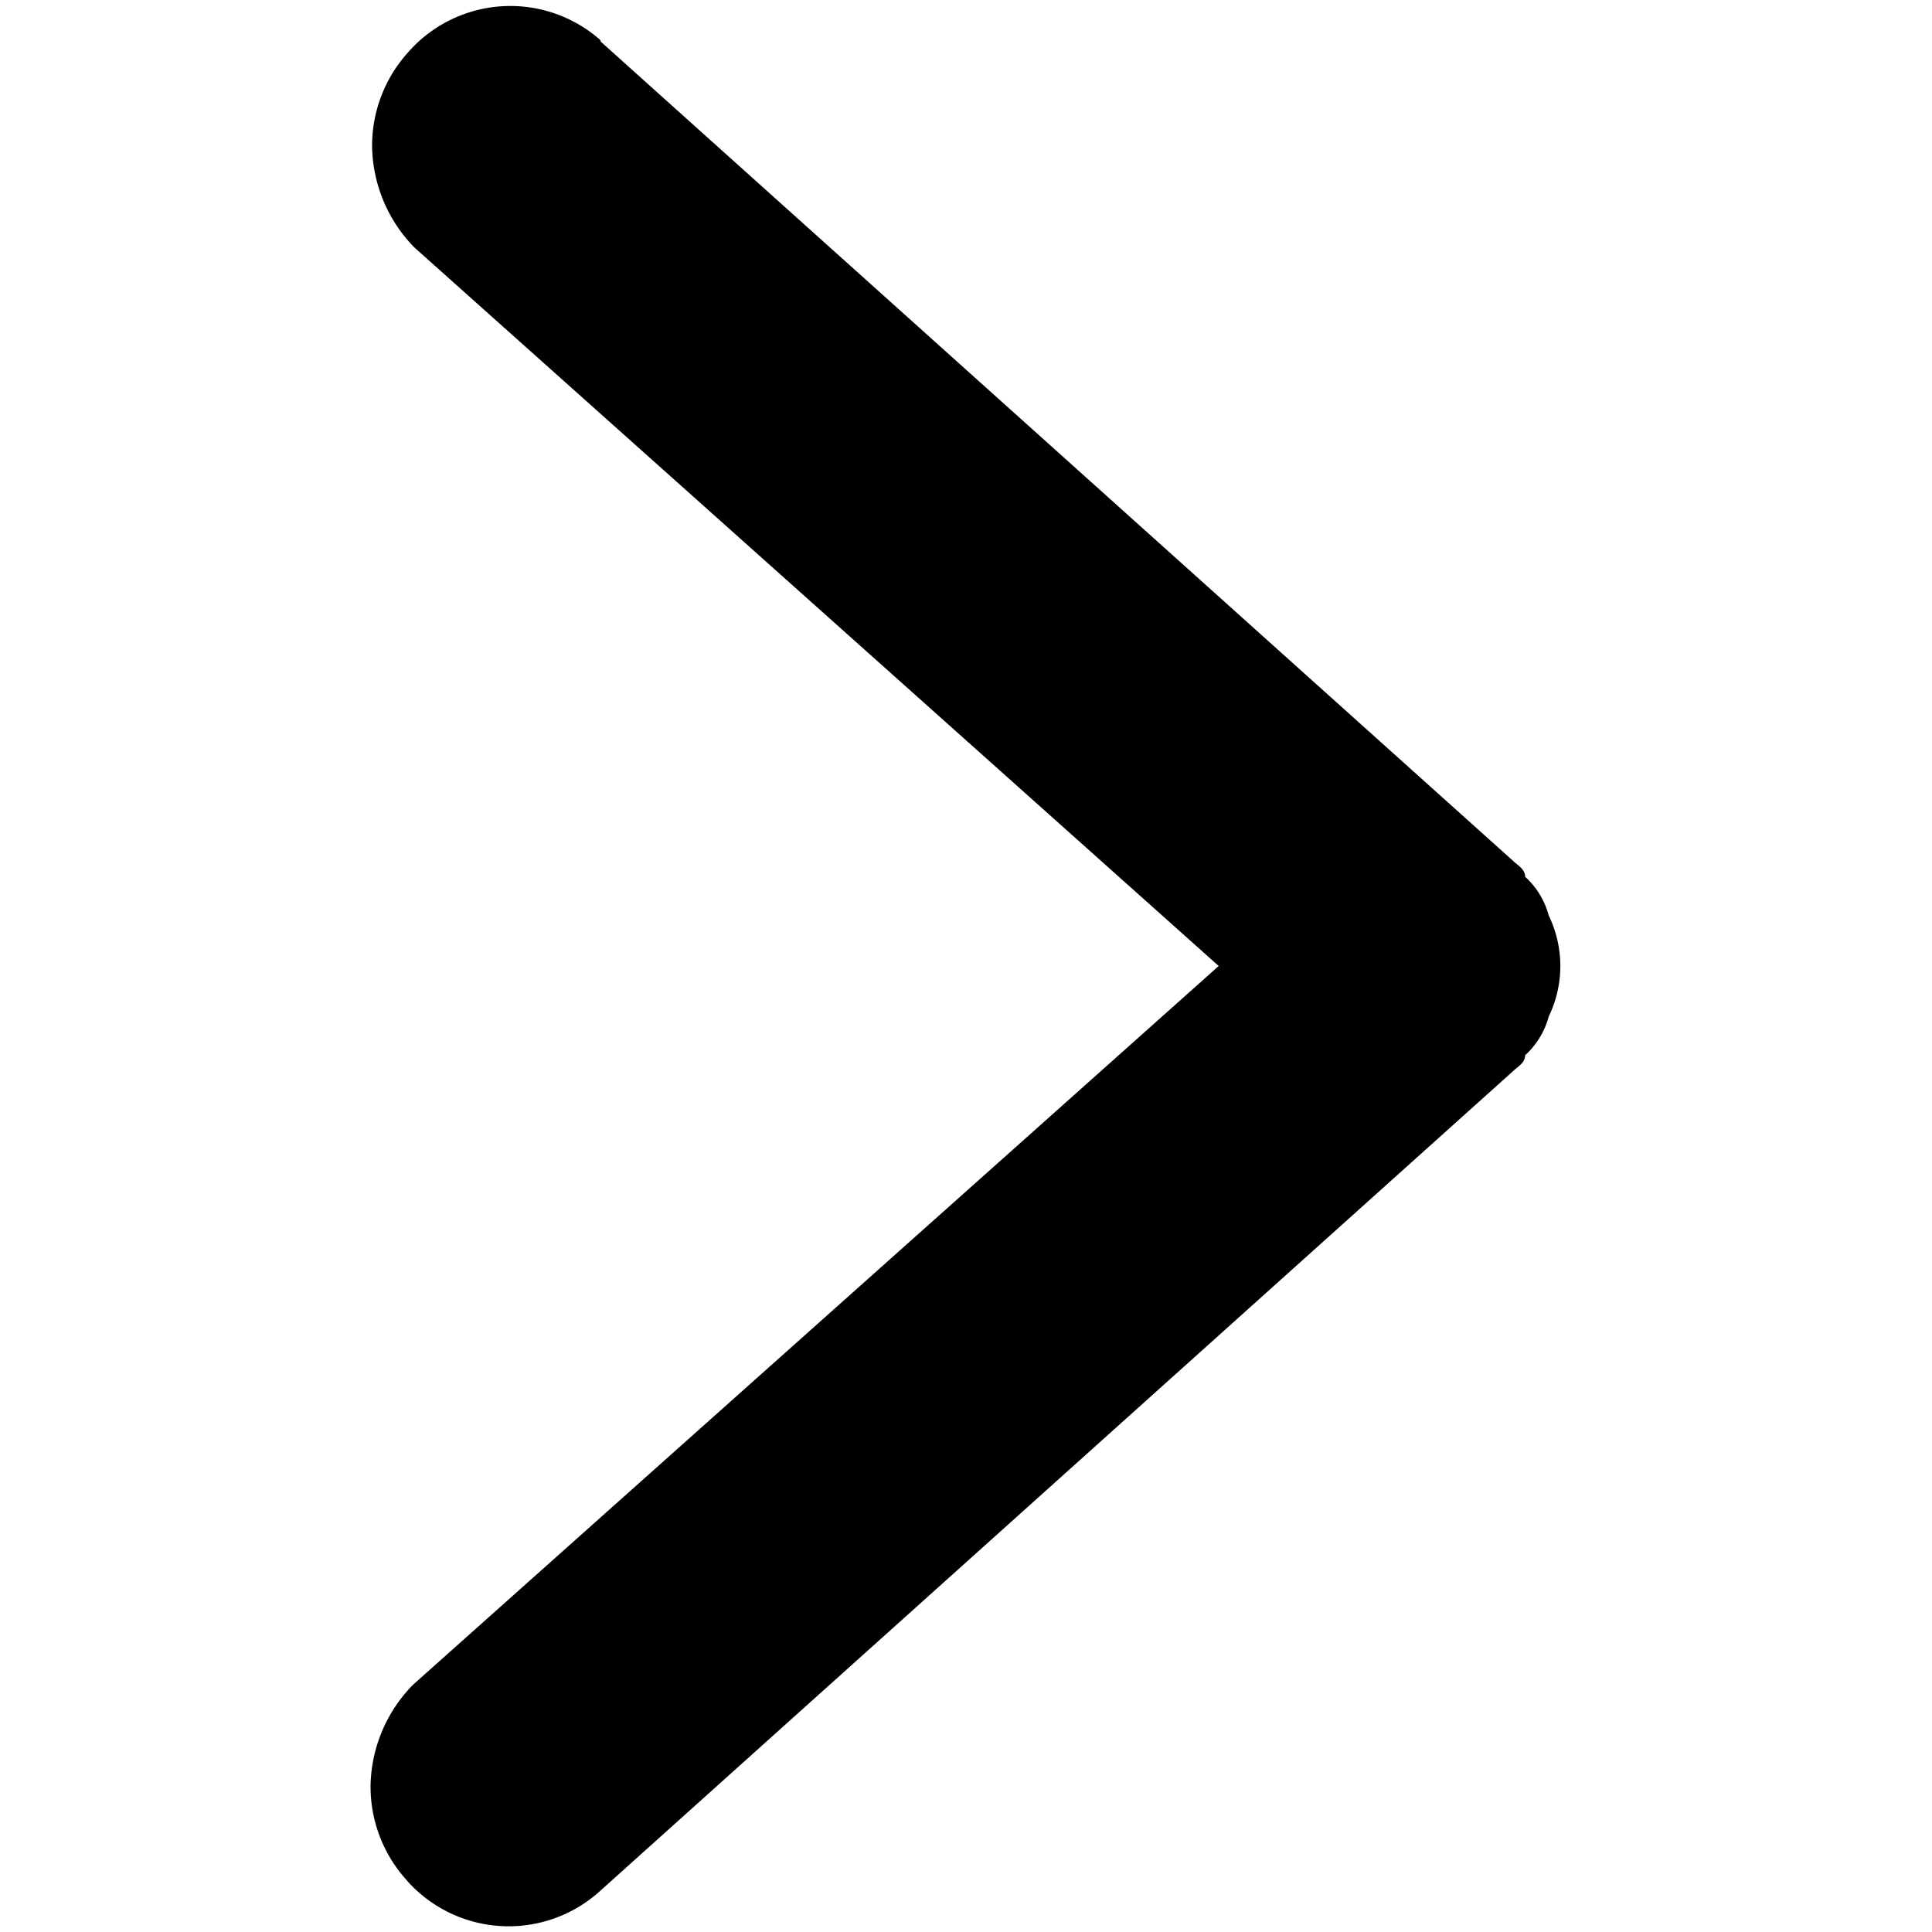 <svg xmlns="http://www.w3.org/2000/svg" viewBox="0 0 50 50">

    <path
          d="M15.55,1.08,39.17,22.29c.1.1.3.2.3.4a2.08,2.08,0,0,1,.61,1,3,3,0,0,1,0,2.62,2.08,2.08,0,0,1-.61,1c0,.2-.2.3-.3.4L15.55,48.92a3.52,3.52,0,0,1-5-.23l-.06-.07a3.6,3.6,0,0,1-.9-2.41,3.82,3.82,0,0,1,1.1-2.61L31.54,25,10.73,6.41a3.82,3.82,0,0,1-1.1-2.61,3.6,3.6,0,0,1,.9-2.41,3.52,3.52,0,0,1,5-.36Z"/>
</svg>